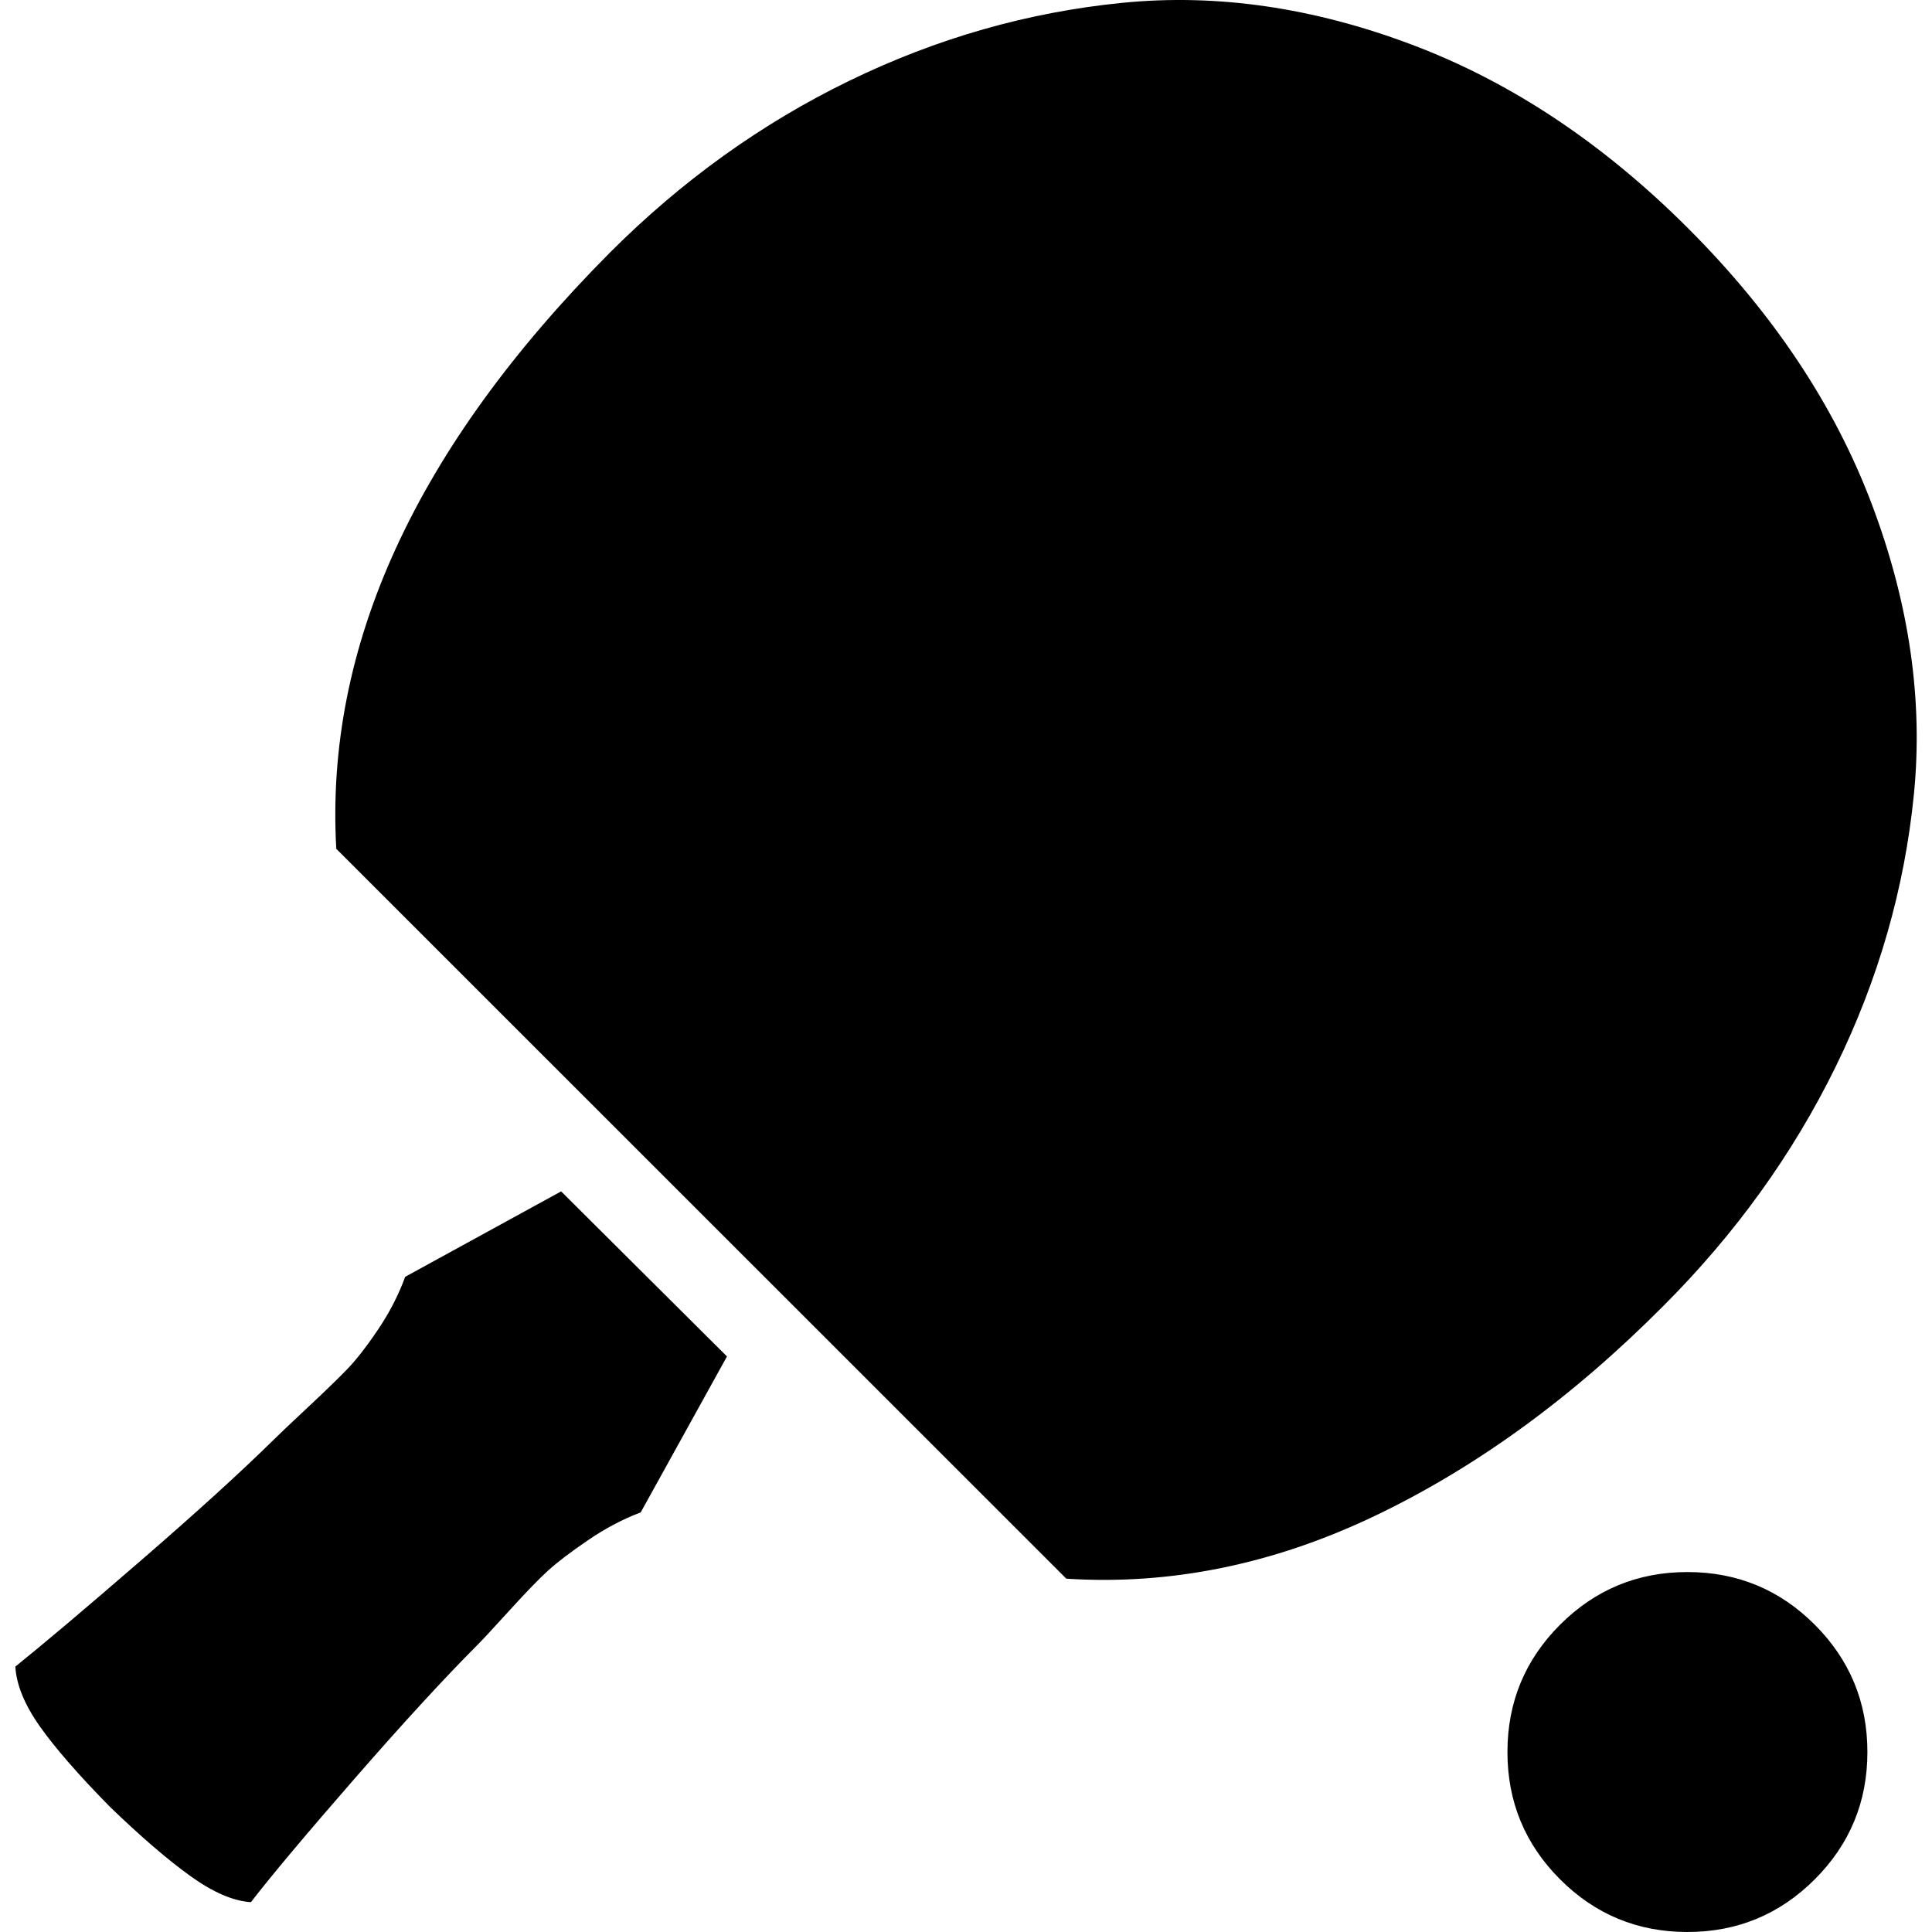 <?xml version="1.0" encoding="UTF-8" standalone="no"?>
<svg
   xmlns:dc="http://purl.org/dc/elements/1.1/"
   xmlns:cc="http://creativecommons.org/ns#"
   xmlns:rdf="http://www.w3.org/1999/02/22-rdf-syntax-ns#"
   xmlns:svg="http://www.w3.org/2000/svg"
   xmlns="http://www.w3.org/2000/svg"
   xmlns:sodipodi="http://sodipodi.sourceforge.net/DTD/sodipodi-0.dtd"
   xmlns:inkscape="http://www.inkscape.org/namespaces/inkscape"
   version="1.1"
   width="32px"
   height="32px"
   id="svg2985"
   inkscape:version="0.91 r13725"
   sodipodi:docname="table_tennis.svg">
  <defs
     id="defs2993" />
  <sodipodi:namedview
     pagecolor="#ffffff"
     bordercolor="#666666"
     borderopacity="1"
     objecttolerance="10"
     gridtolerance="10"
     guidetolerance="10"
     inkscape:pageopacity="0"
     inkscape:pageshadow="2"
     inkscape:window-width="1920"
     inkscape:window-height="1028"
     id="namedview2991"
     showgrid="false"
     inkscape:zoom="7.375"
     inkscape:cx="-23.322034"
     inkscape:cy="16"
     inkscape:window-x="-8"
     inkscape:window-y="-8"
     inkscape:window-maximized="1"
     inkscape:current-layer="svg2985" />
  <g
     id="g2987"
     transform="matrix(0.014,0,0,-0.014,-0.789,34.08)" />
  <path
     d="m 0.254,27.604 q 0.027,0.453 0.405,0.989 0.378,0.536 1.161,1.333 0.769,0.742 1.333,1.147 0.563,0.405 1.003,0.433 0.508,-0.659 1.724,-2.054 1.216,-1.394 2.04,-2.219 0.11,-0.11 0.522,-0.563 0.412,-0.453 0.639,-0.659 0.227,-0.206 0.659,-0.501 0.433,-0.295 0.872,-0.46 l 1.429,-2.583 -2.747,-2.734 -2.583,1.415 q -0.165,0.453 -0.453,0.879 -0.288,0.426 -0.515,0.659 Q 5.516,22.92 5.09,23.318 4.664,23.716 4.54,23.84 3.716,24.651 2.335,25.846 0.955,27.041 0.254,27.604 Z M 5.57,14.059 Q 5.282,9.031 10.104,4.182 11.89,2.396 14.067,1.338 q 2.177,-1.058 4.52,-1.291 2.342,-0.234 4.801,0.694 2.459,0.927 4.575,3.043 2.116,2.116 3.043,4.575 0.927,2.459 0.694,4.801 -0.234,2.342 -1.298,4.513 -1.065,2.17 -2.85,3.956 -2.267,2.28 -4.787,3.482 -2.521,1.202 -5.103,1.037 z M 24.968,29.019 q 0,1.236 0.872,2.109 Q 26.712,32 27.949,32 q 1.236,0 2.109,-0.872 0.872,-0.872 0.872,-2.109 0,-1.236 -0.872,-2.109 -0.872,-0.872 -2.109,-0.872 -1.236,0 -2.109,0.872 -0.872,0.872 -0.872,2.109 z"
     id="path2989"
     inkscape:connector-curvature="0" />
</svg>
